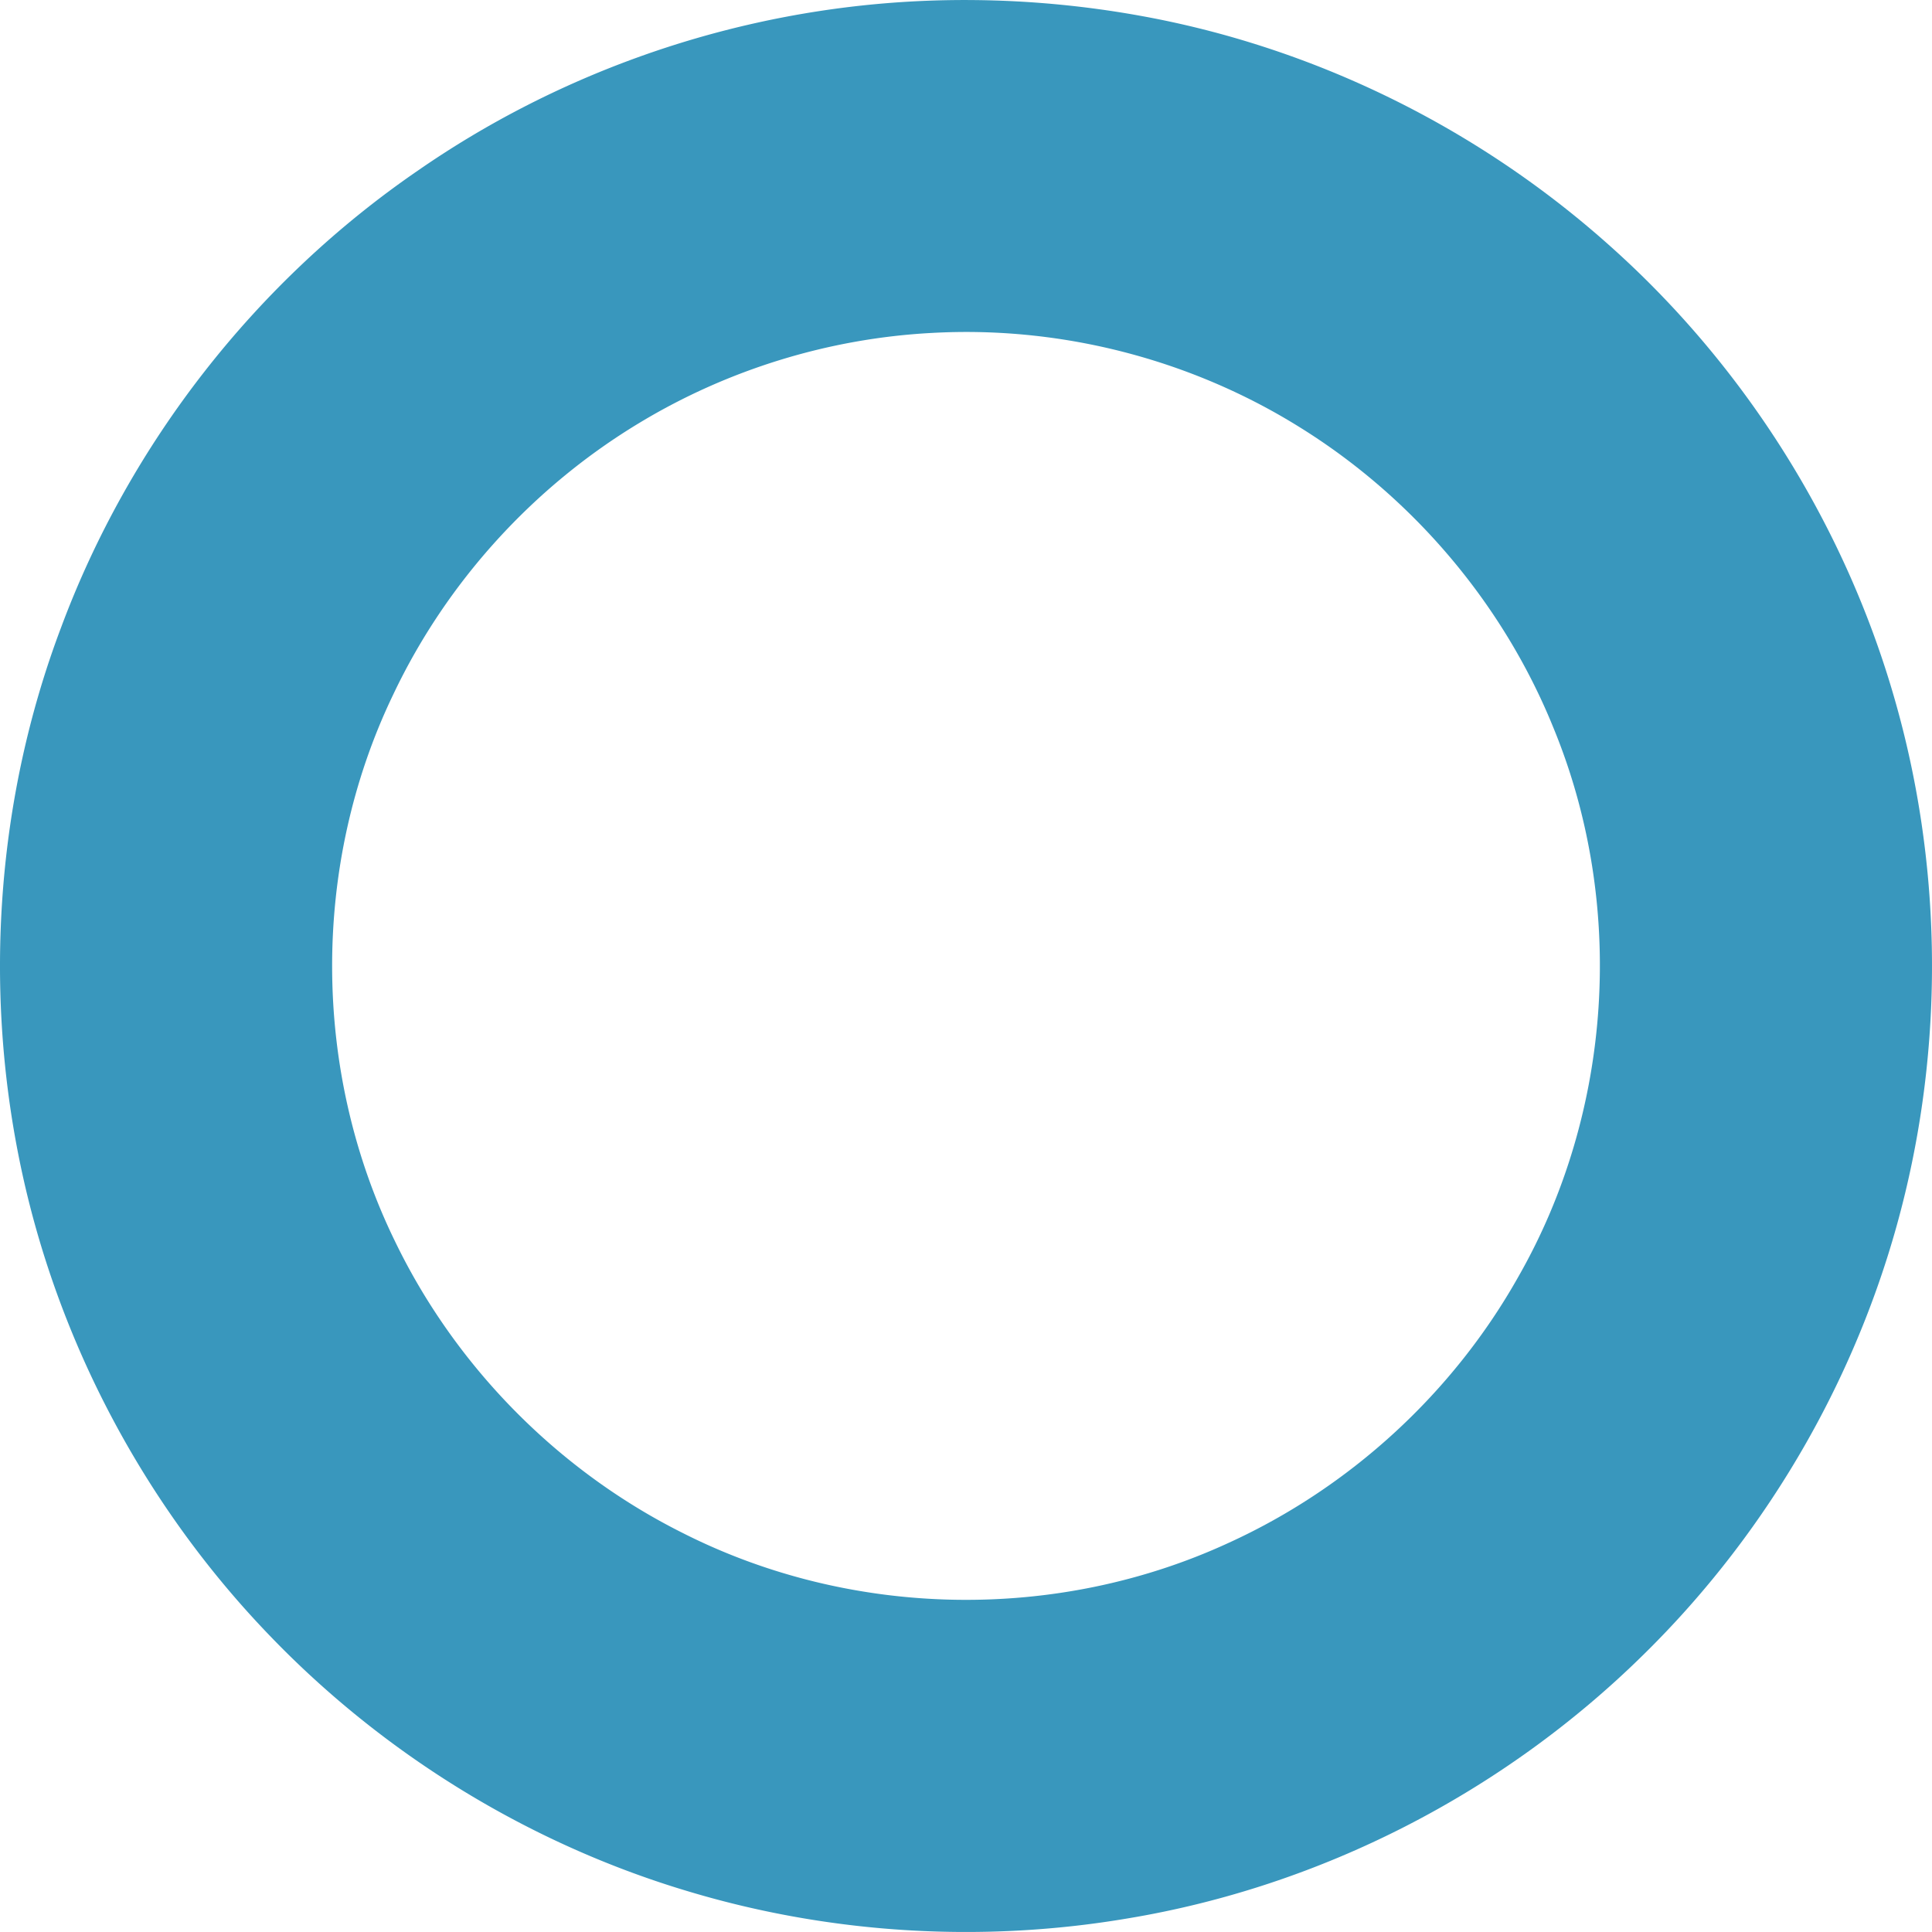 <svg viewBox="0 0 319.977 319.977" width="426.636" height="426.636" xmlns="http://www.w3.org/2000/svg"><path d="M161.654.015a160.076 160.076 0 00-16.188.63c-27.25 2.46-53.741 12-76.231 27.59-26.87 18.42-47.799 45.23-59.149 75.77-10.6 28.08-12.83 59.27-6.76 88.64 6.07 29.4 20.68 56.89 41.54 78.45 19.05 19.75 43.27 34.53 69.59 42.29 23.35 6.94 48.25 8.41 72.26 4.35 32.09-5.31 62.23-20.82 85.4-43.62 21.26-20.83 36.51-47.67 43.44-76.62 6.41-26.68 5.85-55.03-1.68-81.42-8.24-29-24.9-55.5-47.43-75.52-21.86-19.5-49.06-32.87-77.92-38a163.69 163.69 0 00-26.873-2.54zm-3.41 54.981c20.002-.35 40.005 5.164 56.992 15.749 18.82 11.67 33.8 29.36 42.09 49.91 11.97 29.16 9.79 63.42-5.86 90.8-10.82 19.26-27.86 34.89-47.95 44.06-28.47 13.15-62.461 12.55-90.441-1.62-20.64-10.32-37.64-27.55-47.67-48.34-13.74-28.16-13.88-62.21-.31-90.46 8.81-18.63 23.23-34.49 40.89-45.11 14.56-8.78 31.27-13.93 48.26-14.84 1.333-.075 2.666-.126 4-.149z" fill="#3997bd"/></svg>